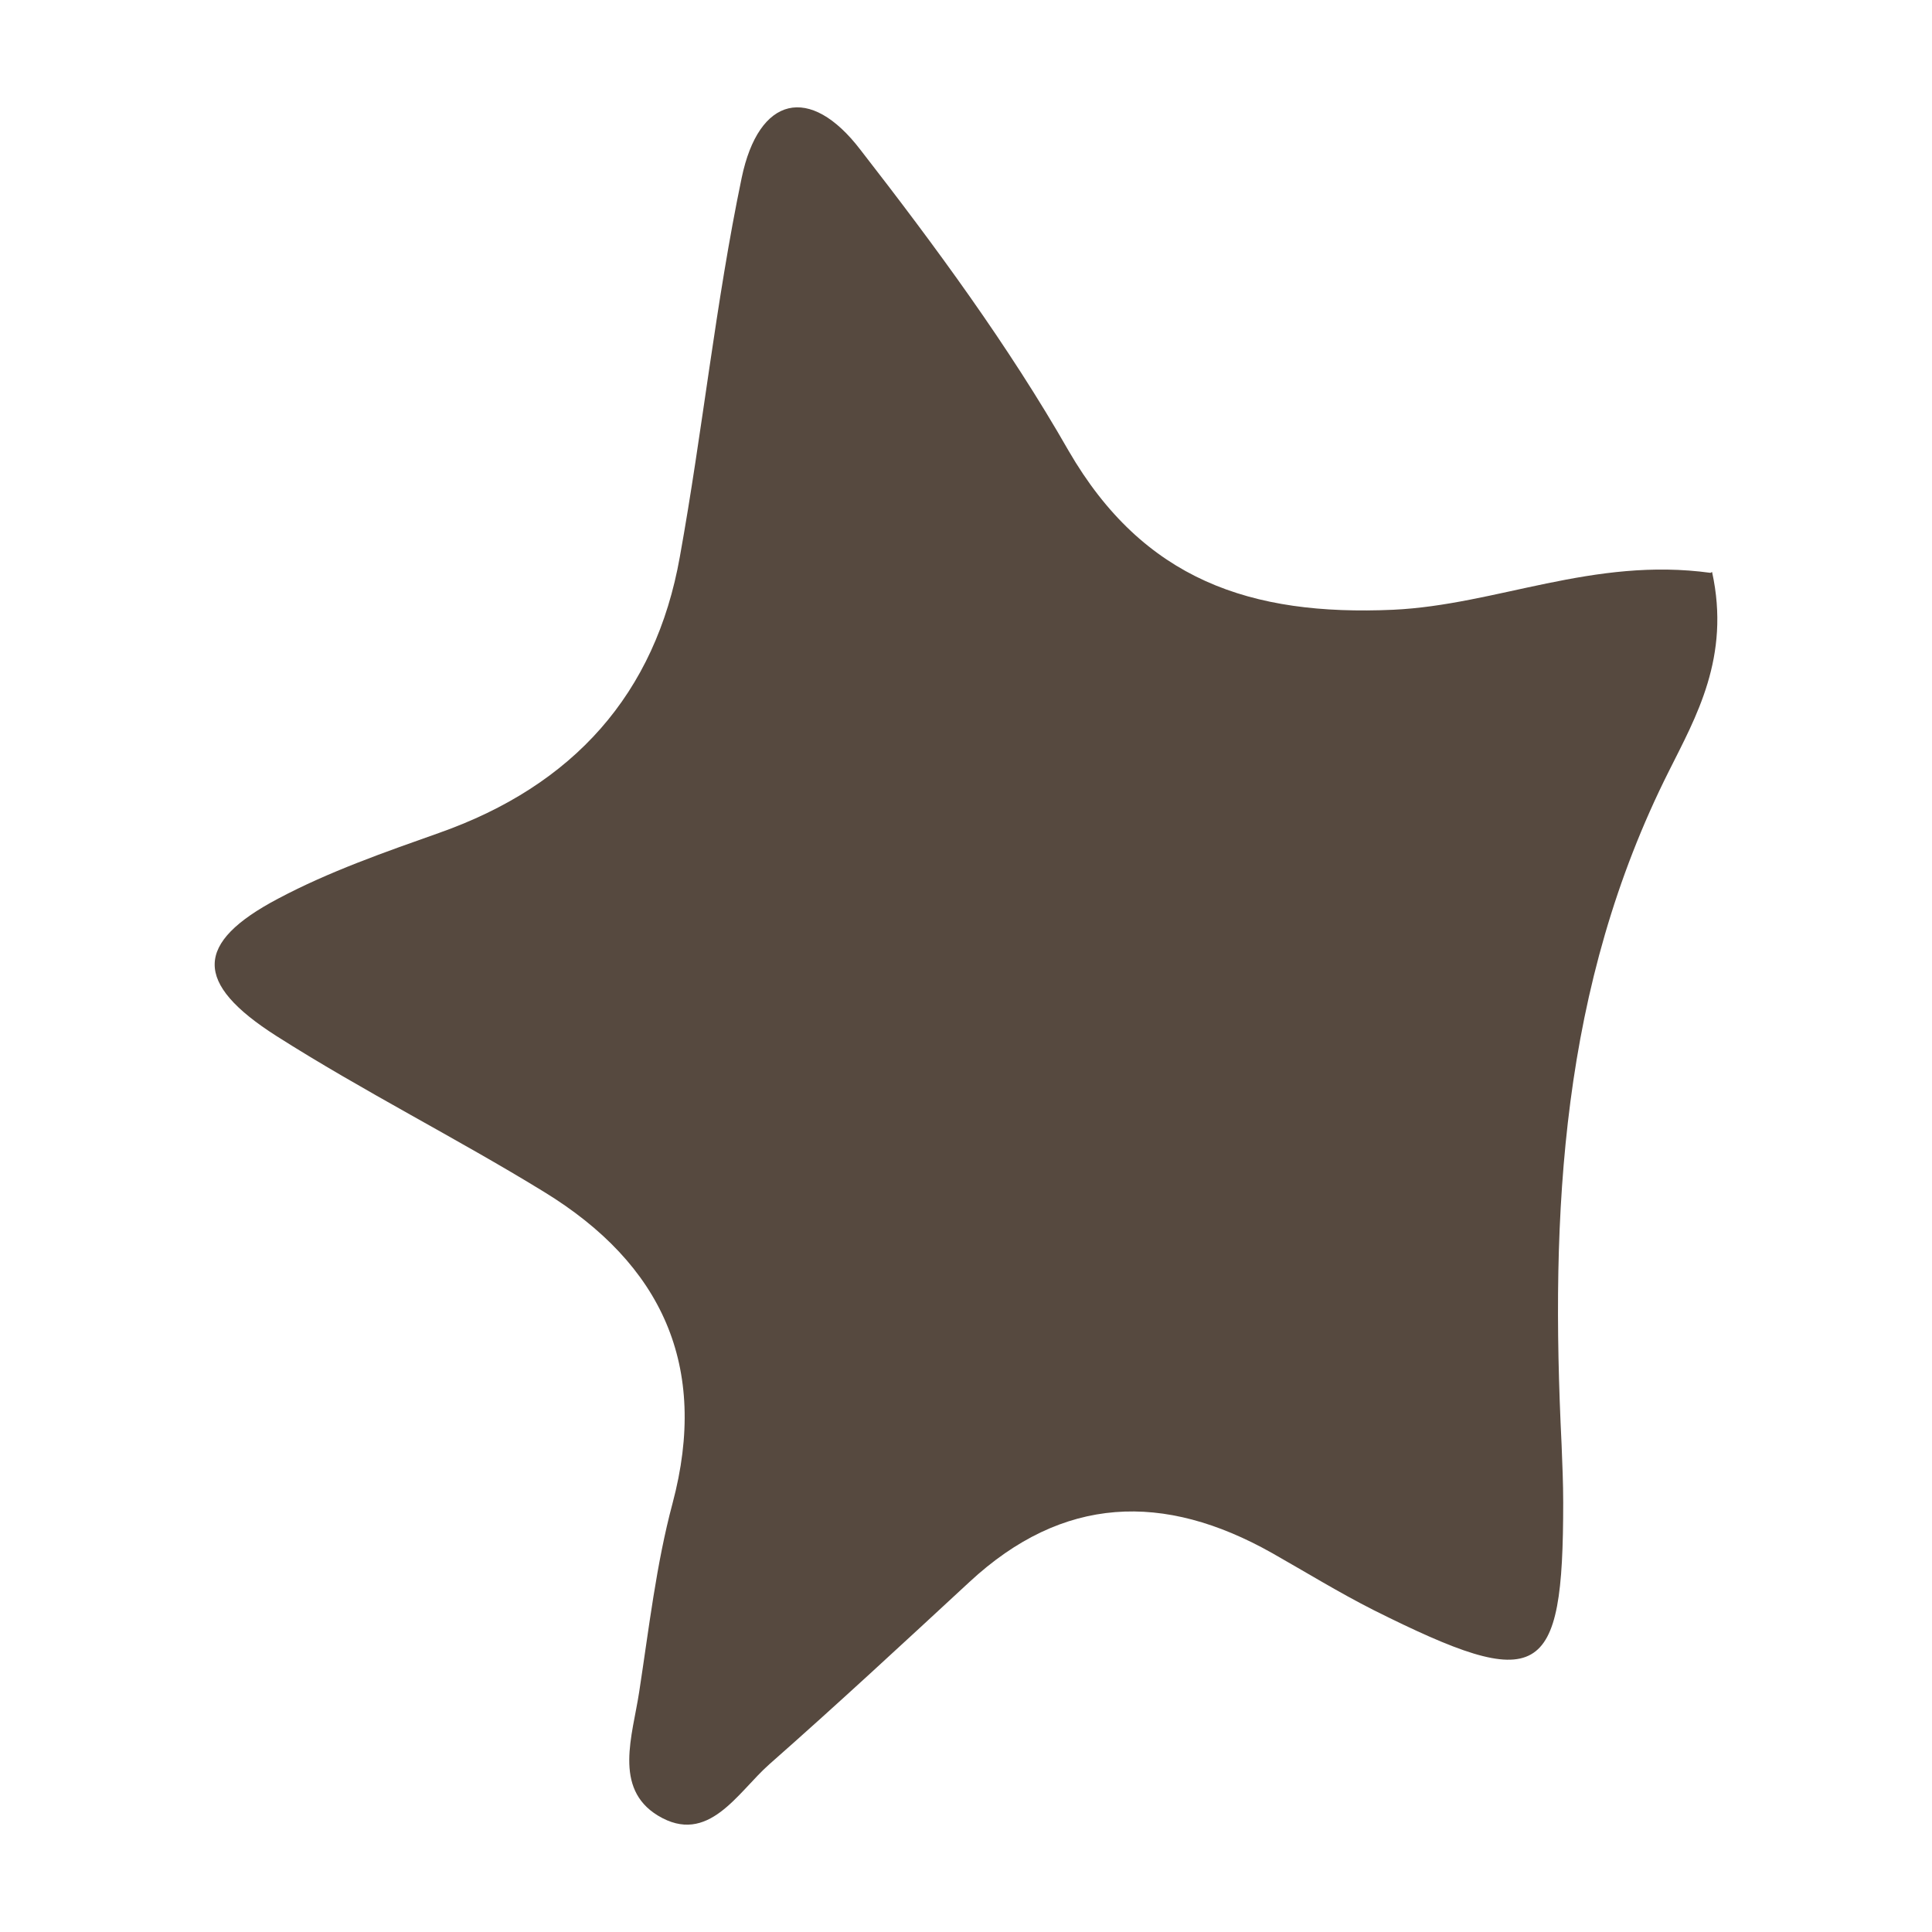 <svg width="18" height="18" viewBox="0 0 18 18" fill="none" xmlns="http://www.w3.org/2000/svg">
<path d="M15.951 5.329C16.125 6.122 15.799 6.683 15.549 7.184C14.541 9.189 14.443 11.298 14.549 13.46C14.556 13.639 14.564 13.819 14.564 13.998C14.564 15.659 14.352 15.778 12.798 15.001C12.472 14.836 12.169 14.649 11.851 14.469C10.843 13.901 9.903 13.931 9.032 14.739C8.418 15.307 7.797 15.883 7.168 16.437C6.872 16.698 6.599 17.2 6.129 16.915C5.712 16.661 5.894 16.167 5.955 15.764C6.046 15.173 6.114 14.574 6.266 14.006C6.607 12.727 6.167 11.777 5.068 11.104C4.25 10.602 3.386 10.168 2.575 9.652C1.802 9.159 1.81 8.785 2.59 8.373C3.068 8.119 3.583 7.94 4.091 7.76C5.341 7.319 6.107 6.466 6.334 5.187C6.546 4.013 6.667 2.823 6.91 1.657C7.069 0.894 7.546 0.781 8.016 1.395C8.713 2.292 9.396 3.22 9.956 4.2C10.654 5.404 11.654 5.74 12.98 5.681C13.943 5.636 14.844 5.187 15.936 5.337L15.951 5.329Z" fill="#56493F"/>
</svg>
